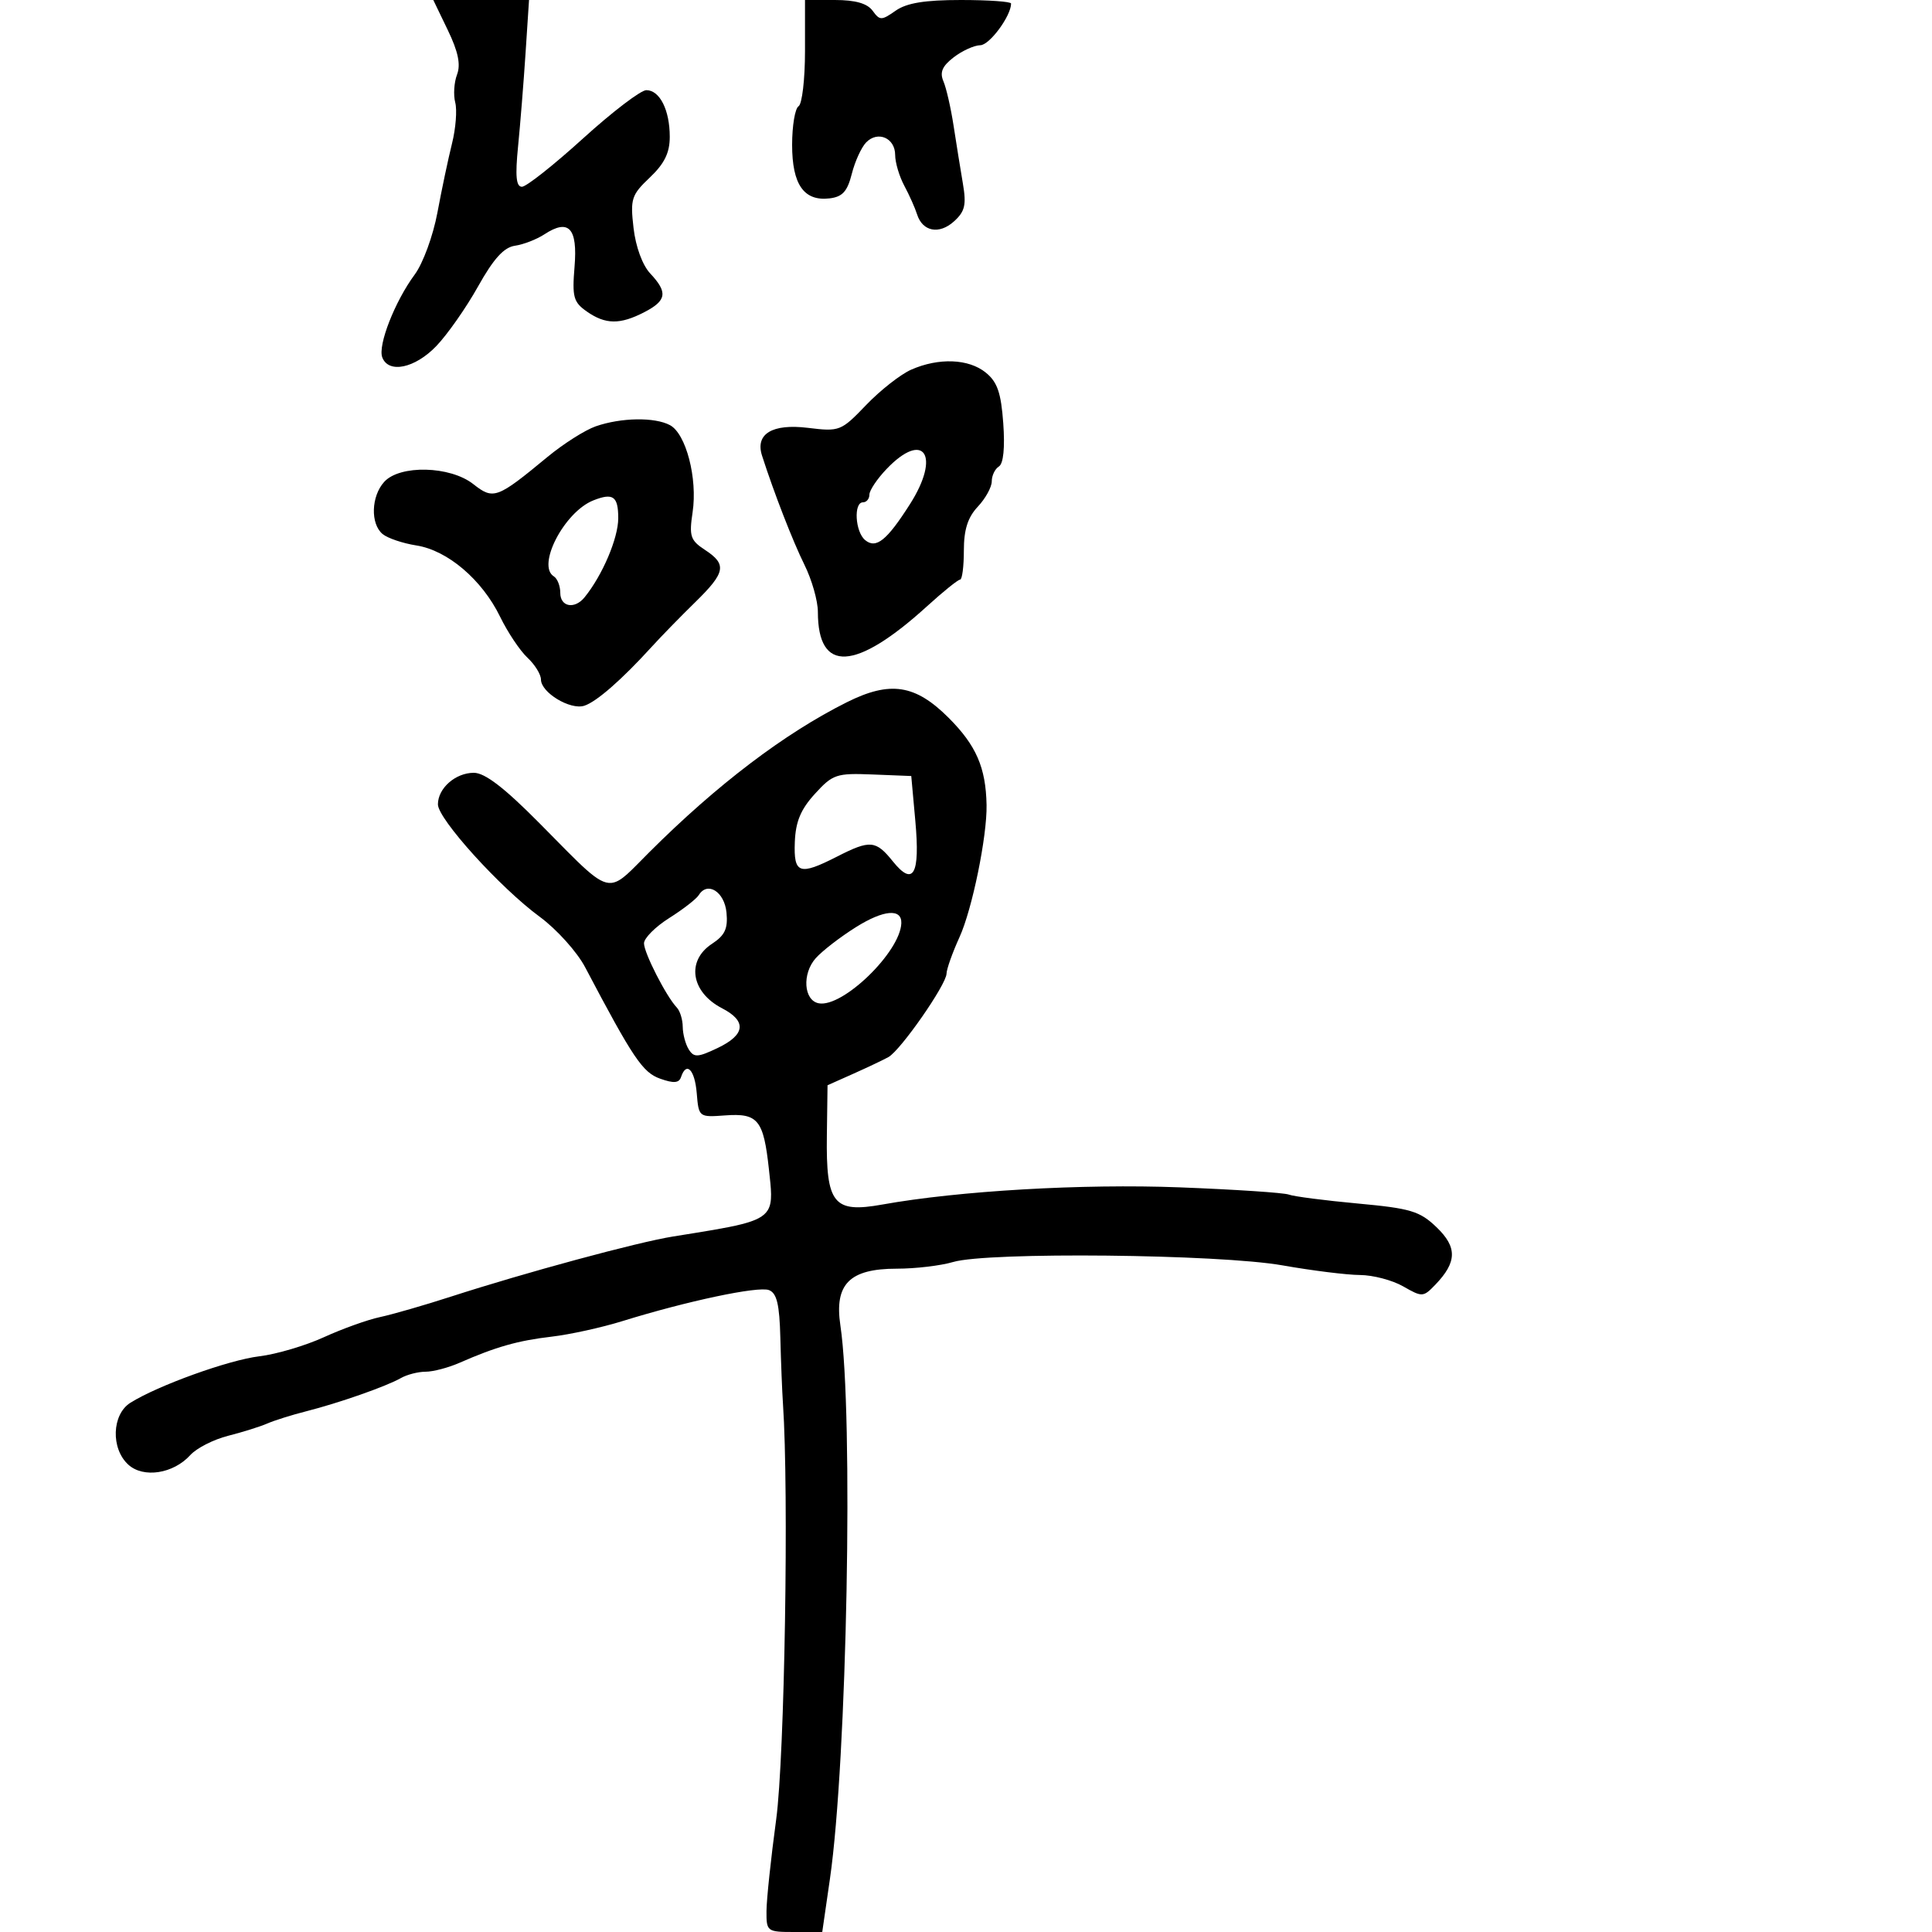 <svg xmlns="http://www.w3.org/2000/svg" width="300" height="300" viewBox="0 0 300 300" version="1.1">
  <defs/>
  <path d="M131.5,109.042 C138.224,105.683 142.122,106.28 147.302,111.46 C151.587,115.745 153.082,119.182 153.193,125 C153.286,129.85 150.965,141.186 148.995,145.512 C147.898,147.92 146.989,150.477 146.975,151.195 C146.942,152.903 139.839,163.101 137.958,164.141 C137.156,164.584 134.7,165.75 132.5,166.732 L128.5,168.517 L128.395,176.327 C128.253,186.944 129.424,188.402 137,187.041 C148.896,184.904 168.105,183.794 183.165,184.371 C191.74,184.7 199.374,185.206 200.128,185.495 C200.883,185.784 205.689,186.407 210.808,186.879 C219.056,187.639 220.452,188.059 223.064,190.562 C226.303,193.665 226.252,195.982 222.866,199.5 C221.008,201.431 220.836,201.44 217.89,199.75 C216.211,198.787 213.187,197.992 211.169,197.982 C209.151,197.971 203.742,197.298 199.148,196.486 C189.277,194.74 153.354,194.372 148.007,195.962 C146.085,196.533 142.148,197 139.257,197 C131.908,197 129.532,199.393 130.496,205.825 C132.55,219.518 131.532,273.376 128.872,291.75 L127.678,300 L123.339,300 C119.106,300 119,299.92 119.02,296.75 C119.03,294.962 119.709,288.55 120.528,282.5 C121.837,272.837 122.509,231.627 121.58,218 C121.449,216.075 121.265,211.448 121.171,207.719 C121.04,202.542 120.623,200.792 119.405,200.325 C117.739,199.686 106.684,202.026 96.649,205.141 C93.431,206.141 88.481,207.228 85.649,207.557 C80.416,208.167 77.006,209.135 71.349,211.617 C69.616,212.378 67.247,213 66.085,213 C64.923,213 63.191,213.447 62.236,213.993 C59.995,215.274 52.604,217.864 47.5,219.157 C45.3,219.715 42.6,220.564 41.5,221.044 C40.4,221.524 37.659,222.383 35.409,222.954 C33.159,223.525 30.524,224.868 29.555,225.939 C26.927,228.843 22.284,229.567 19.933,227.439 C17.186,224.953 17.361,219.631 20.25,217.819 C24.535,215.132 35.521,211.174 40.282,210.603 C42.912,210.288 47.412,208.957 50.282,207.646 C53.152,206.335 57.075,204.927 59,204.518 C60.925,204.108 65.875,202.681 70,201.346 C81.586,197.597 98.961,192.893 104.5,192.005 C114.341,190.428 118.046,189.897 119.239,187.88 C119.996,186.6 119.742,184.722 119.402,181.6 C118.563,173.873 117.712,172.826 112.587,173.201 C108.525,173.498 108.498,173.477 108.19,169.75 C107.887,166.088 106.583,164.752 105.749,167.25 C105.439,168.179 104.61,168.244 102.515,167.5 C99.789,166.532 98.327,164.362 90.852,150.179 C89.599,147.803 86.429,144.283 83.808,142.359 C77.67,137.853 68,127.174 68,124.901 C68,122.396 70.728,120 73.579,120 C75.292,120 78.312,122.319 83.758,127.817 C90.426,134.549 92.808,137.286 94.931,137.097 C96.494,136.958 97.916,135.233 100.804,132.35 C111.32,121.851 121.824,113.876 131.5,109.042 Z M92.5,66.201 C96.441,64.831 101.659,64.747 104.032,66.017 C106.53,67.354 108.333,74.291 107.547,79.538 C106.989,83.257 107.2,83.901 109.46,85.382 C112.911,87.643 112.677,88.892 107.934,93.527 C105.698,95.712 102.66,98.827 101.184,100.45 C96.535,105.559 92.607,108.99 90.723,109.588 C88.536,110.282 84,107.534 84,105.516 C84,104.725 83.054,103.197 81.898,102.12 C80.742,101.042 78.829,98.178 77.648,95.753 C74.851,90.013 69.5,85.459 64.661,84.699 C62.549,84.368 60.187,83.57 59.411,82.926 C57.501,81.341 57.629,77.067 59.655,74.829 C62.08,72.149 69.891,72.34 73.484,75.166 C76.628,77.639 77.156,77.447 85,70.964 C87.475,68.918 90.85,66.775 92.5,66.201 Z M69.543,4.692 L67.282,0 L82.147,0 L81.607,8.25 C81.309,12.787 80.786,19.313 80.444,22.75 C79.986,27.352 80.145,29 81.047,29 C81.72,29 85.988,25.625 90.532,21.5 C95.075,17.375 99.499,14 100.361,14 C102.448,14 104,17.09 104,21.247 C104,23.725 103.175,25.409 100.905,27.563 C98.048,30.274 97.853,30.878 98.376,35.405 C98.713,38.326 99.763,41.183 100.971,42.469 C103.723,45.399 103.527,46.676 100.05,48.474 C96.27,50.429 94.018,50.401 91.11,48.364 C89.044,46.918 88.826,46.115 89.216,41.406 C89.714,35.405 88.317,33.907 84.536,36.385 C83.335,37.171 81.278,37.969 79.964,38.157 C78.239,38.405 76.644,40.167 74.221,44.5 C72.376,47.8 69.458,51.962 67.737,53.75 C64.423,57.192 60.338,58.044 59.361,55.498 C58.643,53.627 61.318,46.791 64.396,42.632 C65.684,40.892 67.252,36.61 67.924,33 C68.589,29.425 69.609,24.599 70.19,22.275 C70.771,19.951 70.995,17.09 70.689,15.917 C70.382,14.745 70.508,12.795 70.968,11.585 C71.562,10.021 71.15,8.026 69.543,4.692 Z M141.5,57.396 C145.773,55.519 150.409,55.701 153.065,57.851 C154.867,59.311 155.443,60.977 155.786,65.724 C156.06,69.511 155.81,72 155.111,72.431 C154.5,72.809 154,73.85 154,74.745 C154,75.639 153.025,77.409 151.833,78.677 C150.273,80.339 149.667,82.244 149.667,85.492 C149.667,87.971 149.404,90.001 149.083,90.001 C148.762,90.002 146.475,91.844 144,94.094 C132.835,104.245 127,104.562 127,95.017 C127,93.305 126.062,90.013 124.915,87.702 C123.109,84.06 120.169,76.495 118.326,70.745 C117.247,67.375 119.915,65.76 125.448,66.436 C130.38,67.038 130.595,66.954 134.5,62.884 C136.7,60.591 139.85,58.121 141.5,57.396 Z M125,7.941 L125,0 L129.64,0 C132.808,0 134.664,0.526 135.493,1.66 C136.623,3.206 136.868,3.206 139.076,1.66 C140.79,0.459 143.595,0 149.223,0 C153.5,0 157,0.247 157,0.55 C157,2.473 153.657,7.004 152.224,7.022 C151.276,7.034 149.417,7.877 148.094,8.894 C146.308,10.267 145.896,11.228 146.494,12.622 C146.937,13.655 147.645,16.75 148.068,19.5 C148.49,22.25 149.142,26.302 149.517,28.506 C150.079,31.814 149.839,32.836 148.136,34.377 C145.834,36.461 143.242,35.962 142.399,33.273 C142.093,32.298 141.203,30.306 140.422,28.846 C139.64,27.386 139,25.234 139,24.064 C139,21.422 136.305,20.254 134.496,22.113 C133.754,22.876 132.75,25.075 132.266,27 C131.58,29.725 130.816,30.567 128.818,30.804 C124.83,31.277 123,28.66 123,22.488 C123,19.534 123.45,16.84 124,16.5 C124.55,16.16 125,12.309 125,7.941 Z M126.543,123.261 C124.338,125.675 123.543,127.582 123.419,130.75 C123.227,135.699 124.114,136.003 130,133 C135.114,130.391 135.997,130.468 138.638,133.75 C141.827,137.714 142.887,135.819 142.134,127.5 L141.5,120.5 L135.5,120.261 C129.874,120.036 129.315,120.223 126.543,123.261 Z M108.509,138.985 C108.137,139.588 106.07,141.193 103.916,142.553 C101.762,143.913 100,145.681 100,146.482 C100,147.969 103.456,154.732 105.094,156.45 C105.592,156.972 106.007,158.322 106.015,159.45 C106.024,160.577 106.447,162.159 106.956,162.963 C107.761,164.236 108.347,164.205 111.441,162.73 C115.749,160.675 115.982,158.559 112.121,156.563 C107.291,154.065 106.531,149.193 110.559,146.553 C112.57,145.236 113.051,144.196 112.809,141.697 C112.495,138.465 109.858,136.802 108.509,138.985 Z M92.124,77.704 C87.625,79.491 83.296,87.829 86,89.5 C86.55,89.84 87,90.991 87,92.059 C87,94.243 89.226,94.651 90.771,92.75 C93.547,89.335 96,83.573 96,80.47 C96,77.053 95.201,76.482 92.124,77.704 Z M132.919,143.961 C130.488,145.484 127.676,147.654 126.67,148.783 C124.52,151.193 124.793,155.345 127.131,155.79 C130.849,156.498 139.794,147.827 139.958,143.357 C140.044,141.028 137.212,141.271 132.919,143.961 Z M137.687,72.805 C136.209,74.347 135,76.147 135,76.805 C135,77.462 134.55,78 134,78 C132.525,78 132.784,82.576 134.332,83.861 C136.035,85.274 137.696,83.942 141.307,78.271 C146.11,70.73 143.48,66.758 137.687,72.805 Z"/>
</svg>

